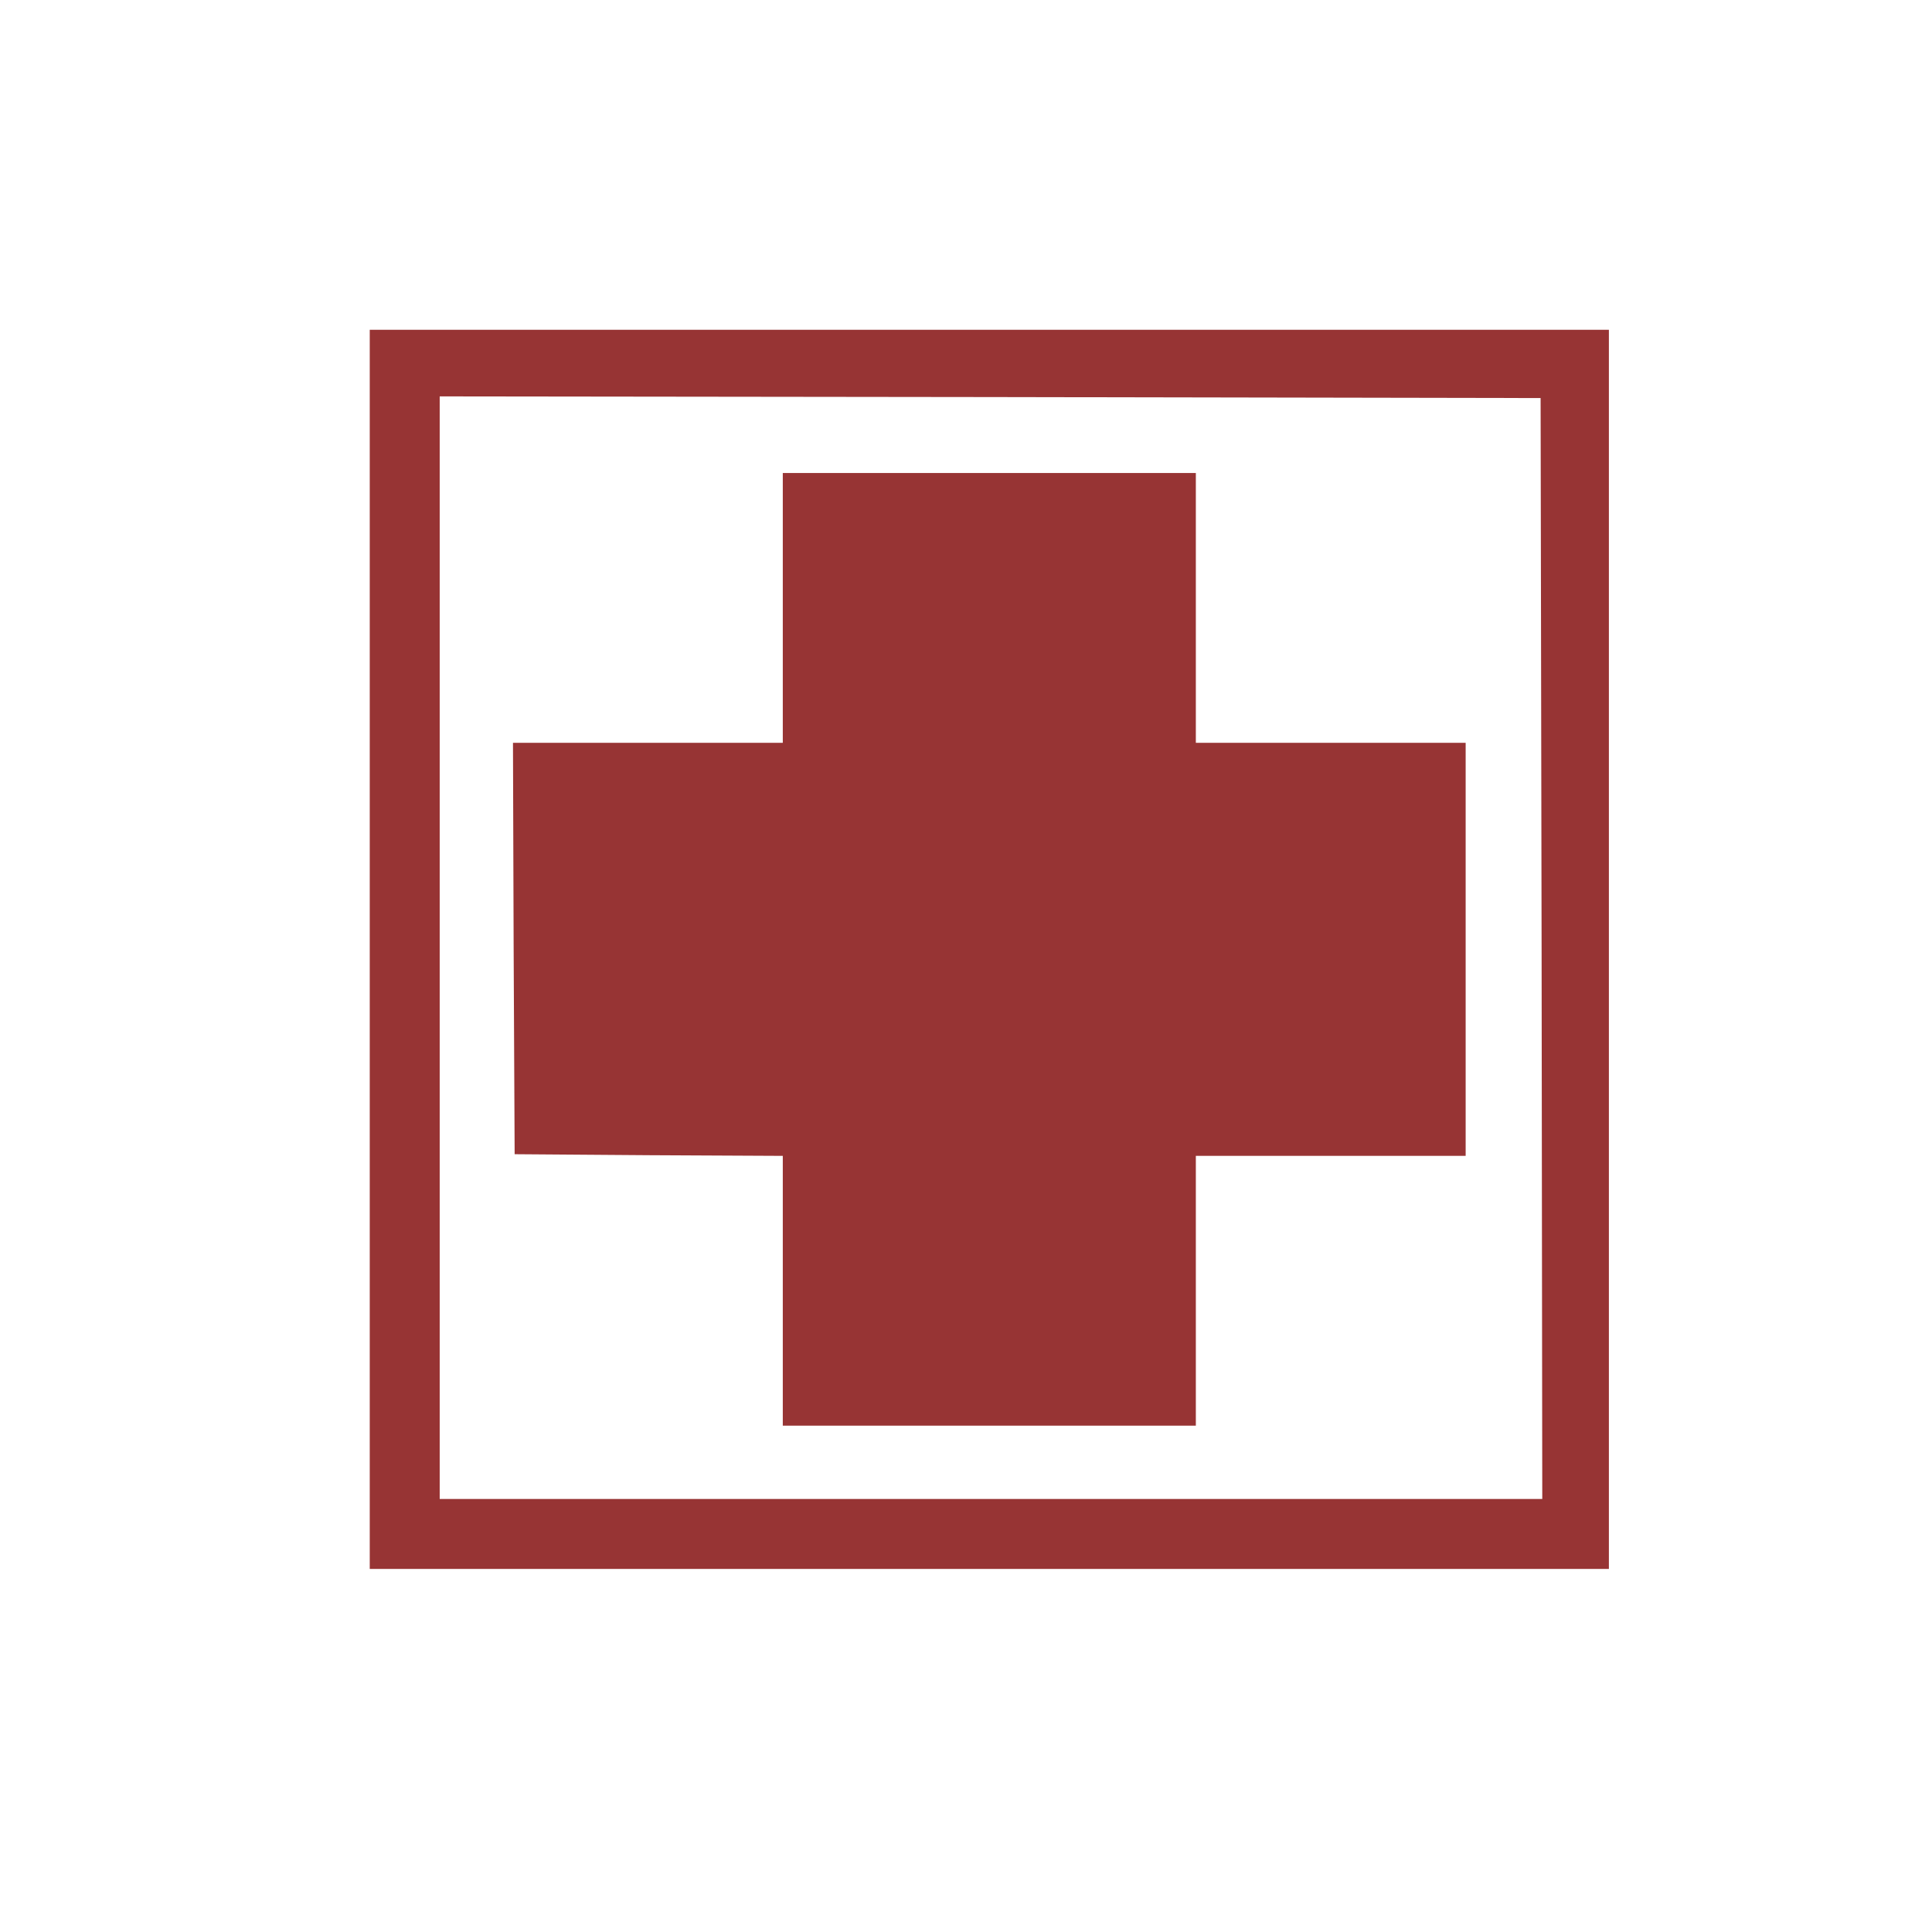 <?xml version="1.0" encoding="UTF-8" standalone="no"?>
<svg
   xmlns:dc="http://purl.org/dc/elements/1.1/"
   xmlns:cc="http://creativecommons.org/ns#"
   xmlns:rdf="http://www.w3.org/1999/02/22-rdf-syntax-ns#"
   xmlns:svg="http://www.w3.org/2000/svg"
   xmlns="http://www.w3.org/2000/svg"
   xmlns:sodipodi="http://sodipodi.sourceforge.net/DTD/sodipodi-0.dtd"
   xmlns:inkscape="http://www.inkscape.org/namespaces/inkscape"
   version="1.0"
   width="580pt"
   height="580pt"
   viewBox="0 0 580 580"
   preserveAspectRatio="xMidYMid meet"
   id="svg2"
   inkscape:version="0.48.2 r9819"
   sodipodi:docname="pharmacy.svg">
  <defs
     id="defs14" />
  <sodipodi:namedview
     pagecolor="#ffffff"
     bordercolor="#666666"
     borderopacity="1"
     objecttolerance="10"
     gridtolerance="10"
     guidetolerance="10"
     inkscape:pageopacity="0"
     inkscape:pageshadow="2"
     inkscape:window-width="1280"
     inkscape:window-height="995"
     id="namedview12"
     showgrid="false"
     inkscape:zoom="0.32551724"
     inkscape:cx="-224.25847"
     inkscape:cy="362.5"
     inkscape:window-x="1920"
     inkscape:window-y="0"
     inkscape:window-maximized="1"
     inkscape:current-layer="svg2" />
  <g
     transform="translate(0,580) scale(0.1,-0.1)"
     fill="#000000"
     stroke="none"
     id="g6"
     style="fill:#973434;fill-opacity:1">
    <path
       d="M1110 2950 l0 -1860 1860 0 1860 0 0 1860 0 1860 -1860 0 -1860 0 0 -1860z m3518 3 l2 -1653 -1655 0 -1655 0 0 1655 0 1655 1653 -2 1652 -3 3 -1652z"
       id="path8"
       style="fill:#973434;fill-opacity:1" />
    <path
       d="M2350 3975 l0 -405 -405 0 -405 0 2 -617 3 -618 403 -3 402 -2 0 -405 0 -405 620 0 620 0 0 405 0 405 405 0 405 0 0 620 0 620 -405 0 -405 0 0 405 0 405 -620 0 -620 0 0 -405z"
       id="path10"
       style="fill:#973434;fill-opacity:1" />
  </g>
</svg>
